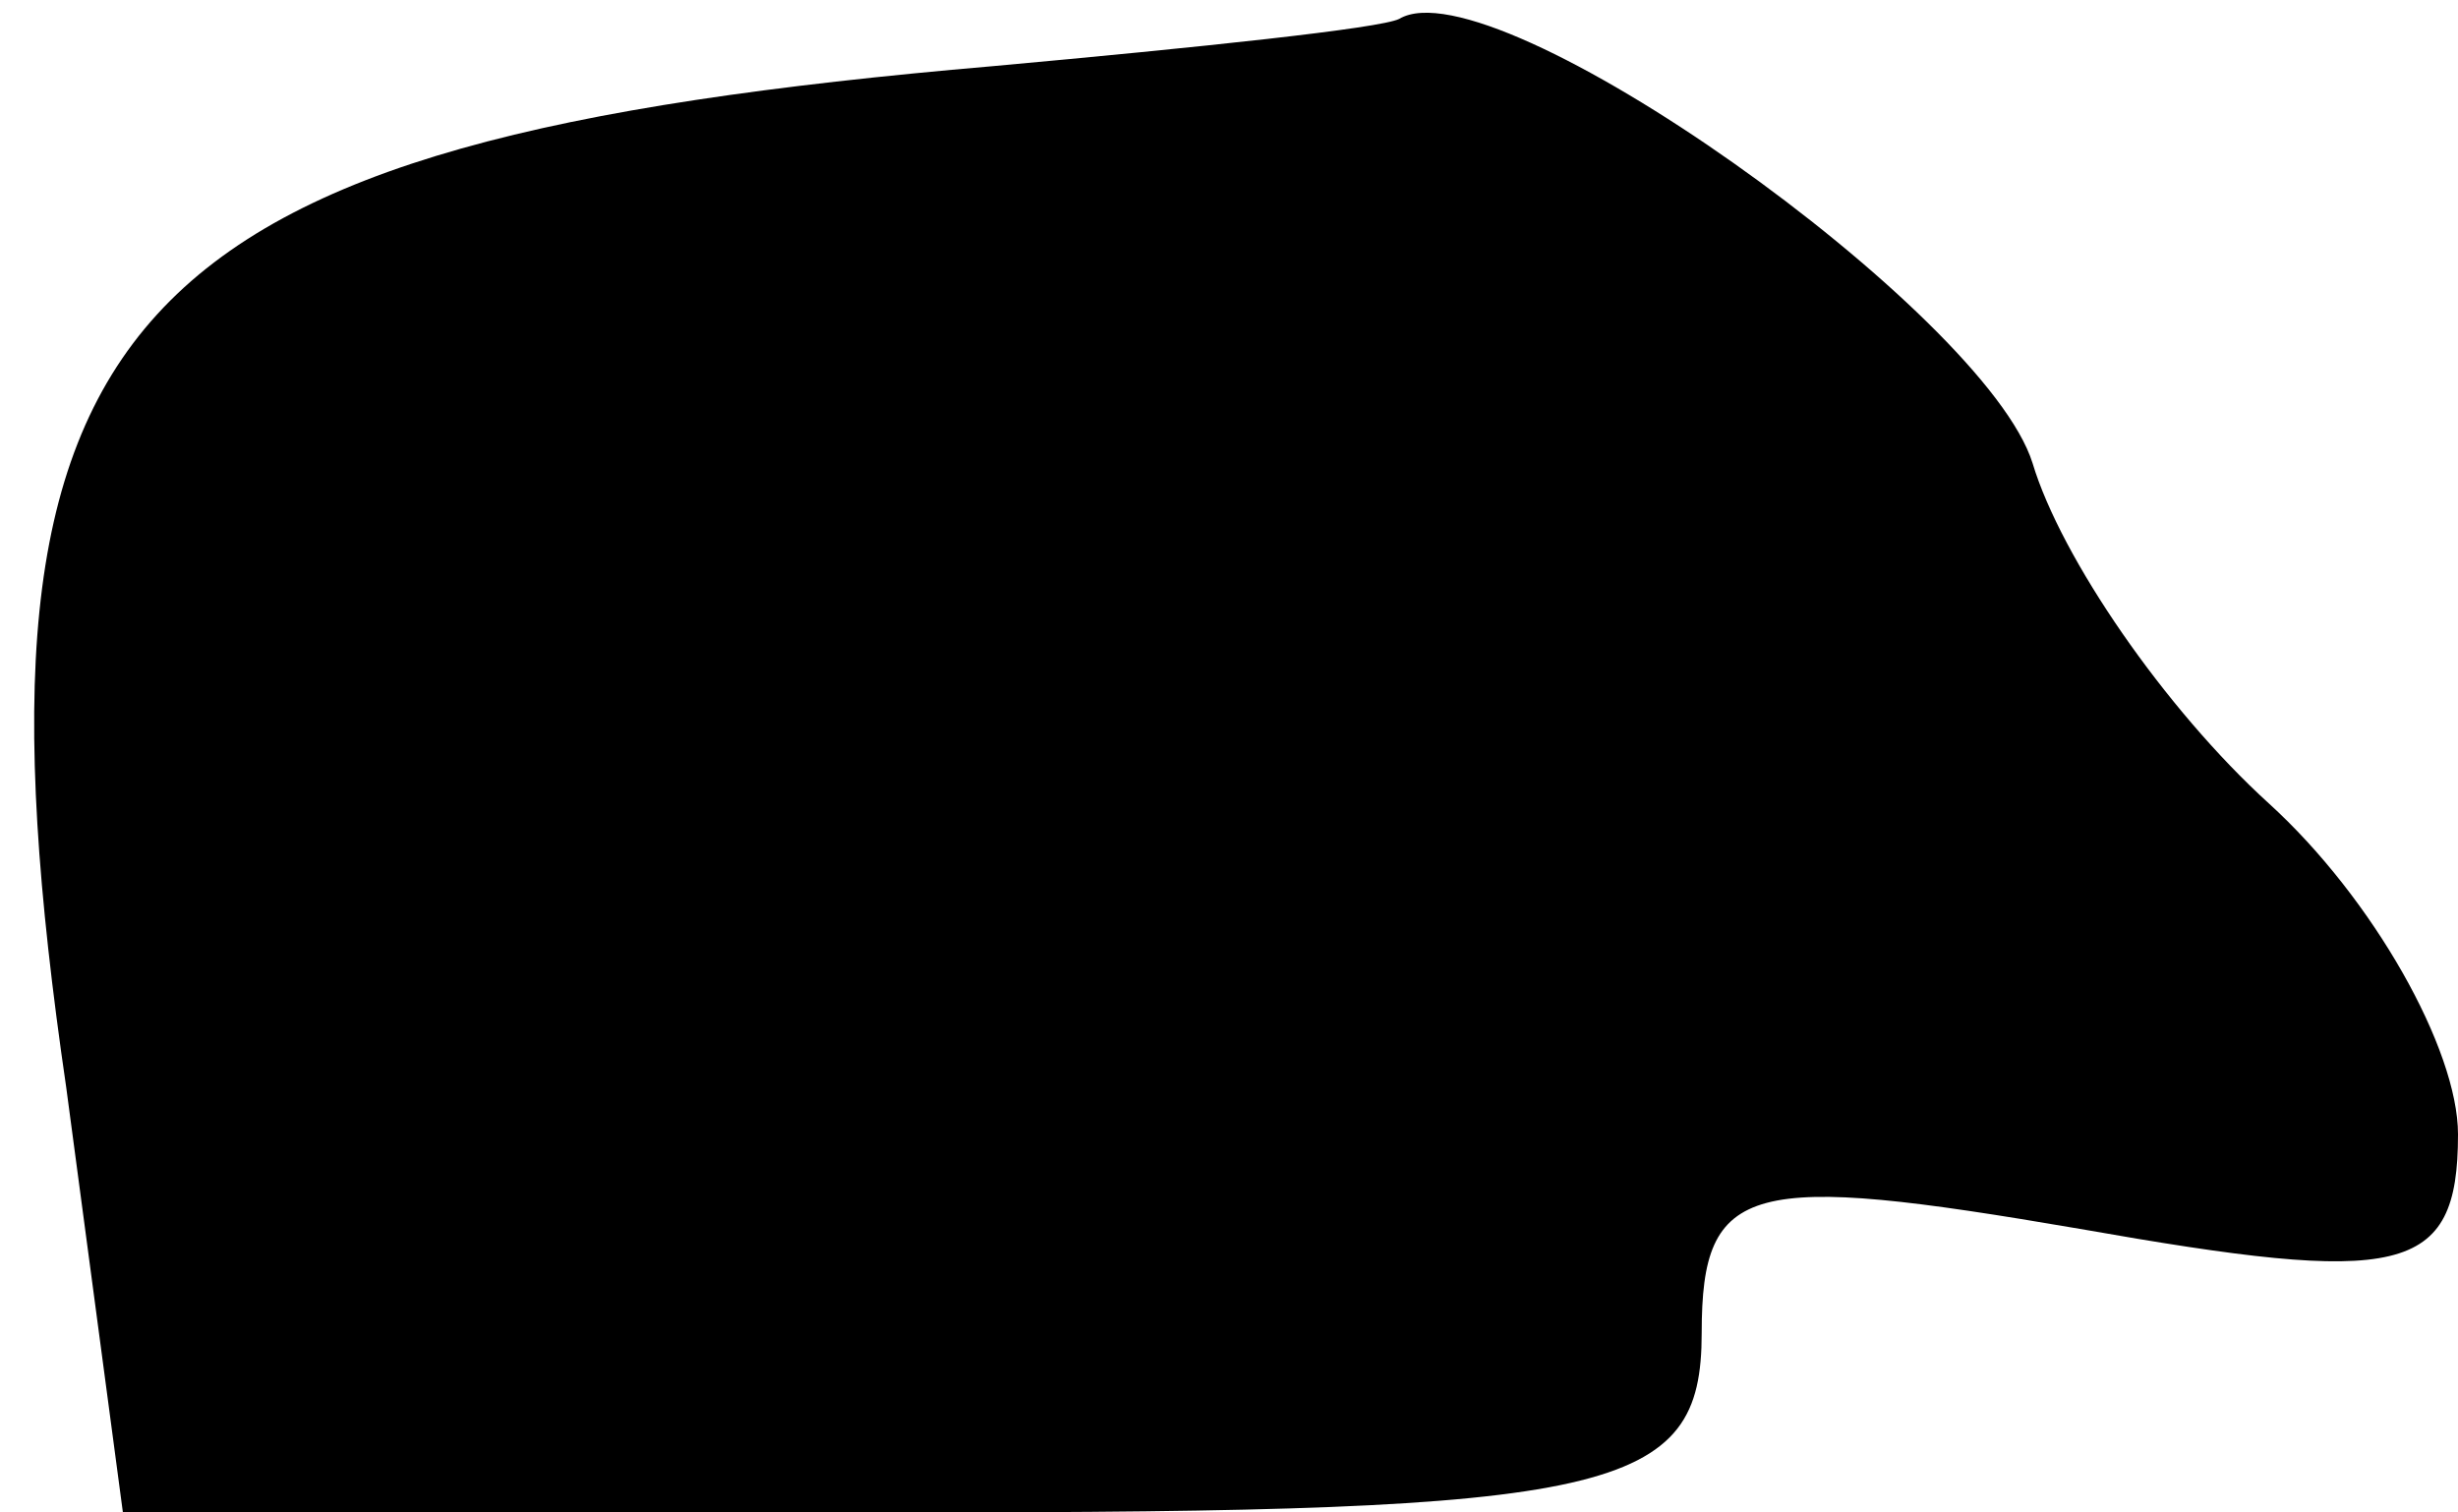 <?xml version="1.0" standalone="no"?>
<!DOCTYPE svg PUBLIC "-//W3C//DTD SVG 20010904//EN"
 "http://www.w3.org/TR/2001/REC-SVG-20010904/DTD/svg10.dtd">
<svg version="1.0" xmlns="http://www.w3.org/2000/svg"
 width="26pt" height="16pt" viewBox="0 0 26 16"
 preserveAspectRatio="xMidYMid meet">
<g transform="translate(0,16) scale(0.1,-0.1)"
fill="#000000" stroke="none">
<path fill="#000000" stroke="none" d="M105 153 c-93 -8 -110 -26 -98 -108 l6
-45 83 0 c75 0 84 2 84 19 0 16 5 17 40 11 34 -6 40 -5 40 10 0 9 -9 25 -20
35 -11 10 -22 26 -25 36 -5 16 -57 53 -67 47 -2 -1 -21 -3 -43 -5z"/>
</g>
</svg>
